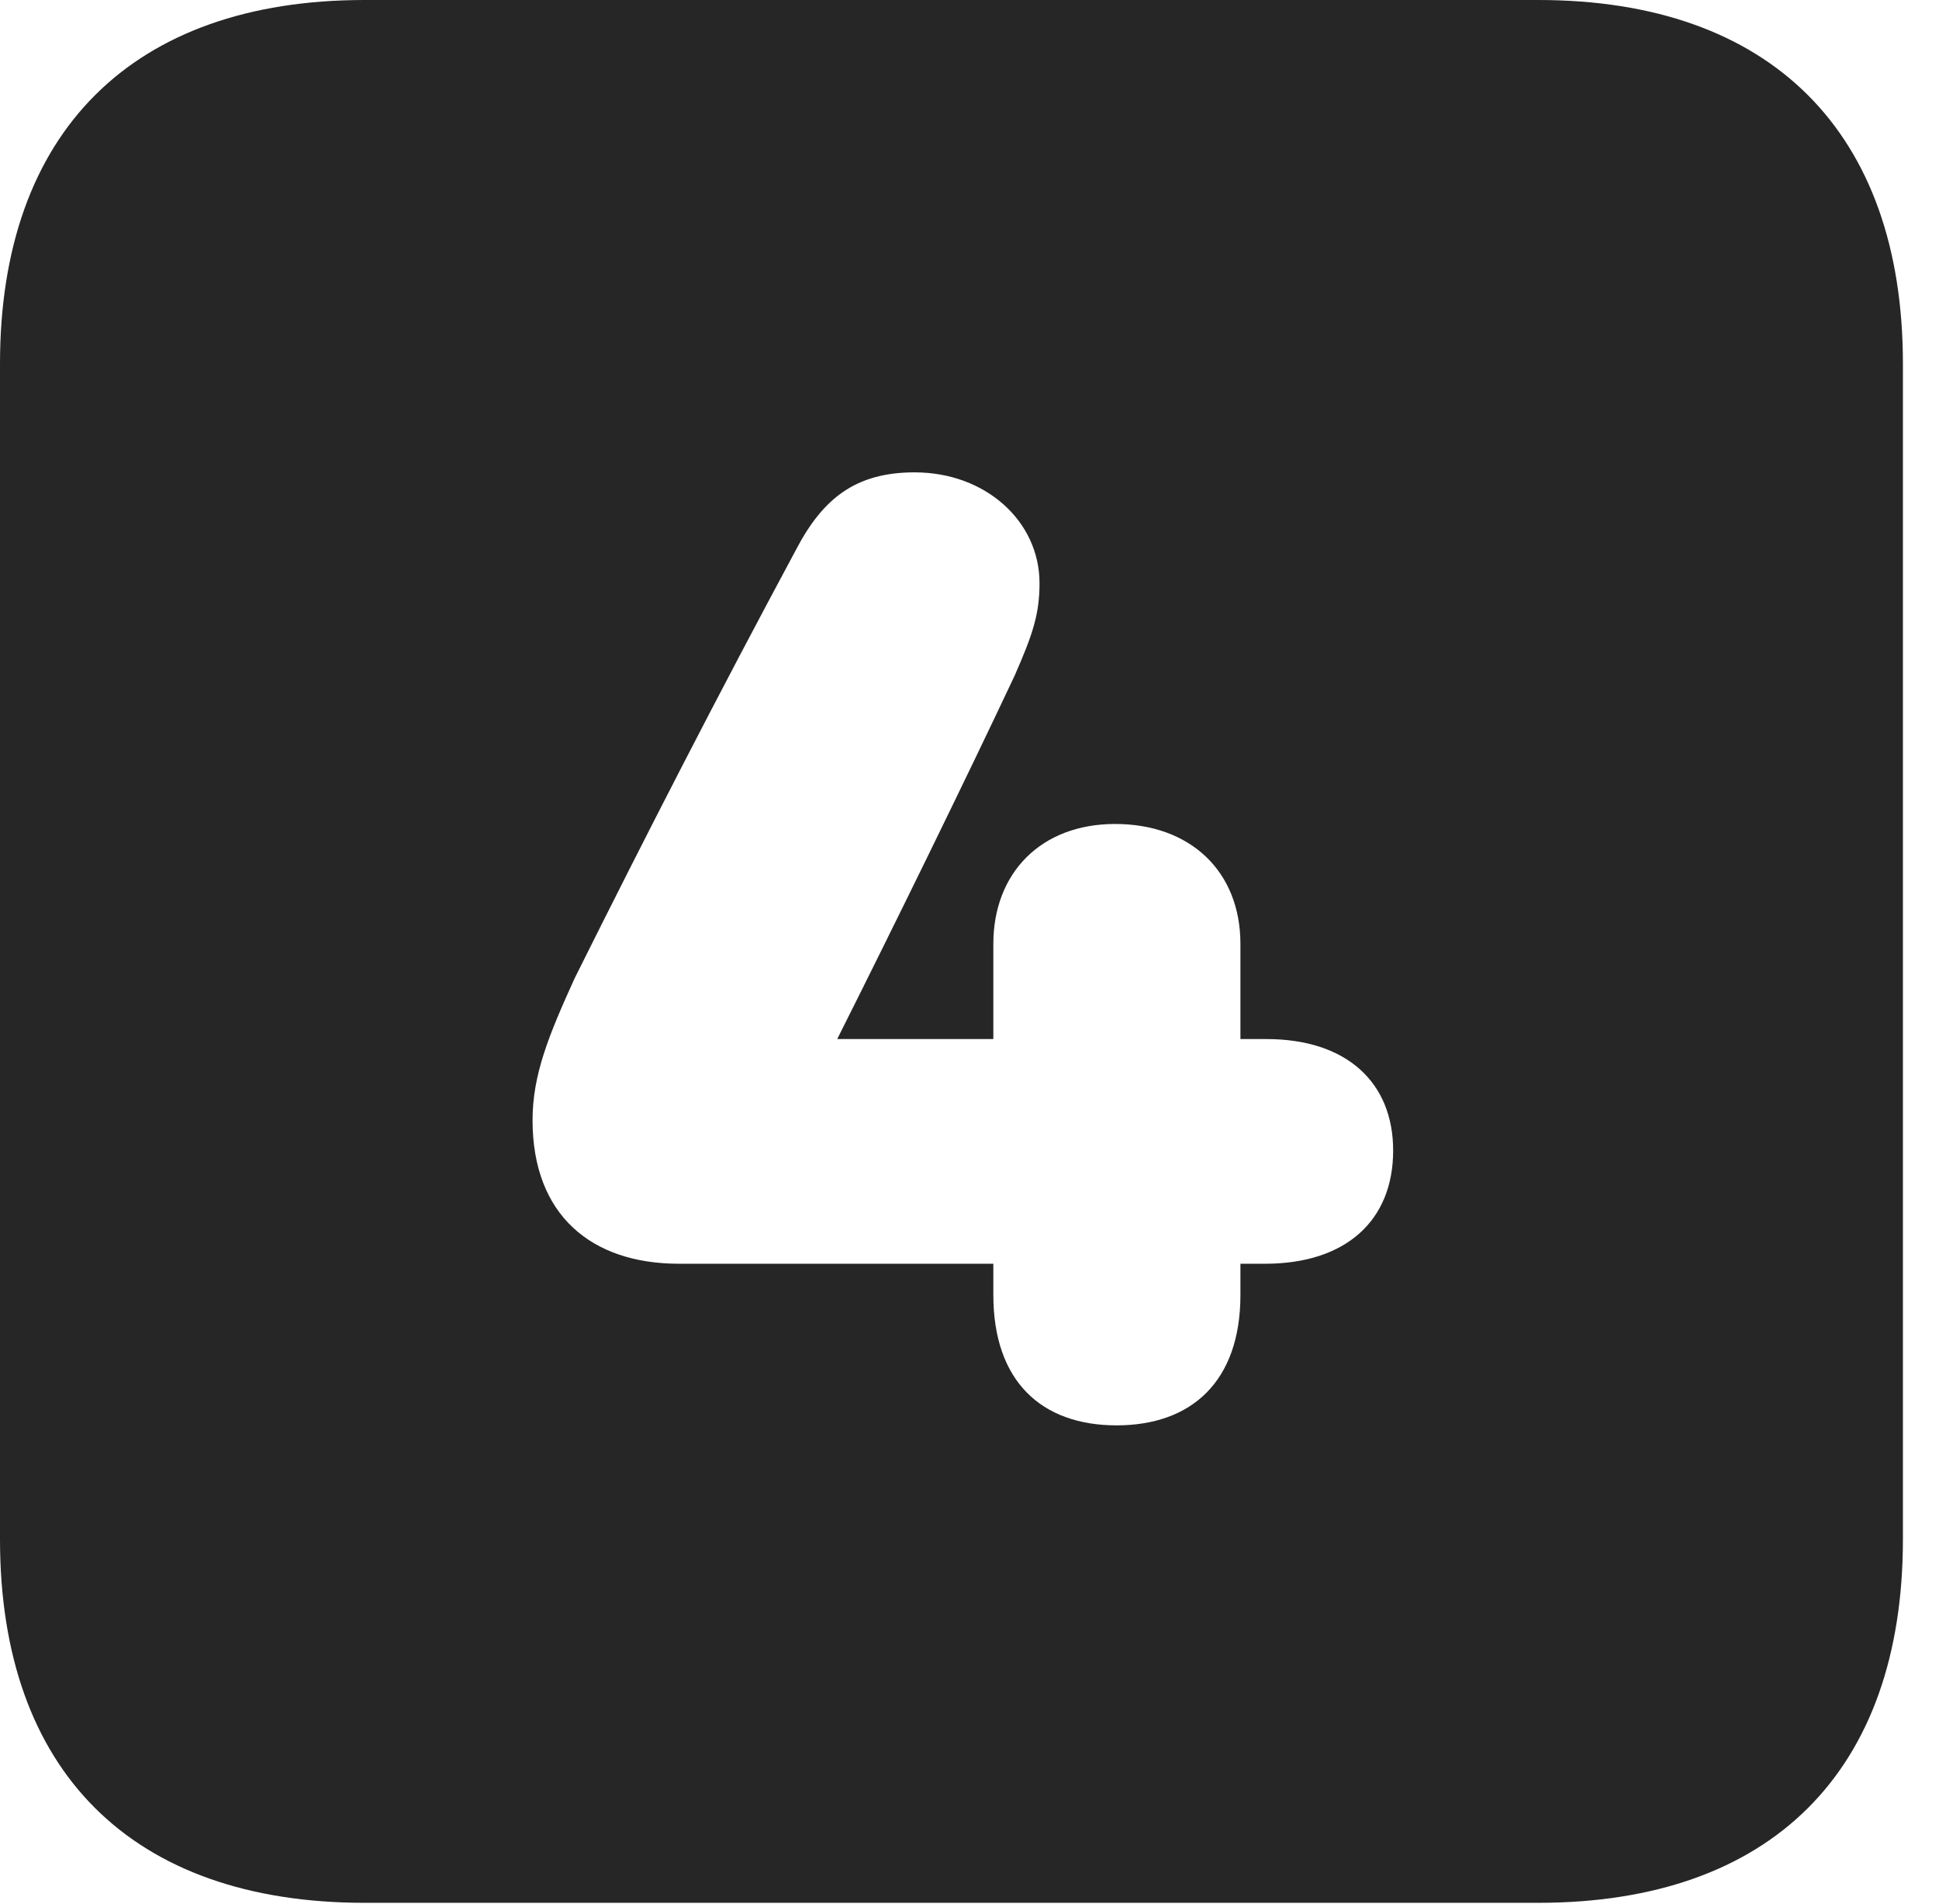 <?xml version="1.0" encoding="UTF-8"?>
<!--Generator: Apple Native CoreSVG 326-->
<!DOCTYPE svg PUBLIC "-//W3C//DTD SVG 1.1//EN" "http://www.w3.org/Graphics/SVG/1.1/DTD/svg11.dtd">
<svg version="1.1" xmlns="http://www.w3.org/2000/svg" xmlns:xlink="http://www.w3.org/1999/xlink"
       viewBox="0 0 19.399 19.053">
       <g>
              <rect height="19.053" opacity="0" width="19.399" x="0" y="0" />
              <path d="M19.038 3.639L19.038 15.401C19.038 17.726 17.716 19.038 15.39 19.038L3.648 19.038C1.324 19.038 0 17.726 0 15.401L0 3.639C0 1.322 1.324 0 3.648 0L15.39 0C17.716 0 19.038 1.322 19.038 3.639ZM7.965 5.498C7.181 6.957 6.473 8.335 5.748 9.79C5.489 10.36 5.328 10.754 5.328 11.208C5.328 12.156 5.916 12.644 6.793 12.644L9.938 12.644L9.938 12.956C9.938 13.821 10.421 14.261 11.171 14.261C11.918 14.261 12.41 13.824 12.41 12.956L12.41 12.644L12.656 12.644C13.463 12.644 13.938 12.214 13.938 11.511C13.938 10.829 13.471 10.396 12.671 10.396L12.41 10.396L12.41 9.444C12.41 8.719 11.91 8.244 11.156 8.244C10.413 8.244 9.938 8.736 9.938 9.444L9.938 10.396L8.376 10.396C8.936 9.281 9.669 7.785 10.151 6.76C10.336 6.34 10.4 6.139 10.4 5.834C10.4 5.217 9.862 4.726 9.15 4.726C8.561 4.726 8.232 4.987 7.965 5.498Z"
                     fill="currentColor" fill-opacity="0.85" />
       </g>
</svg>